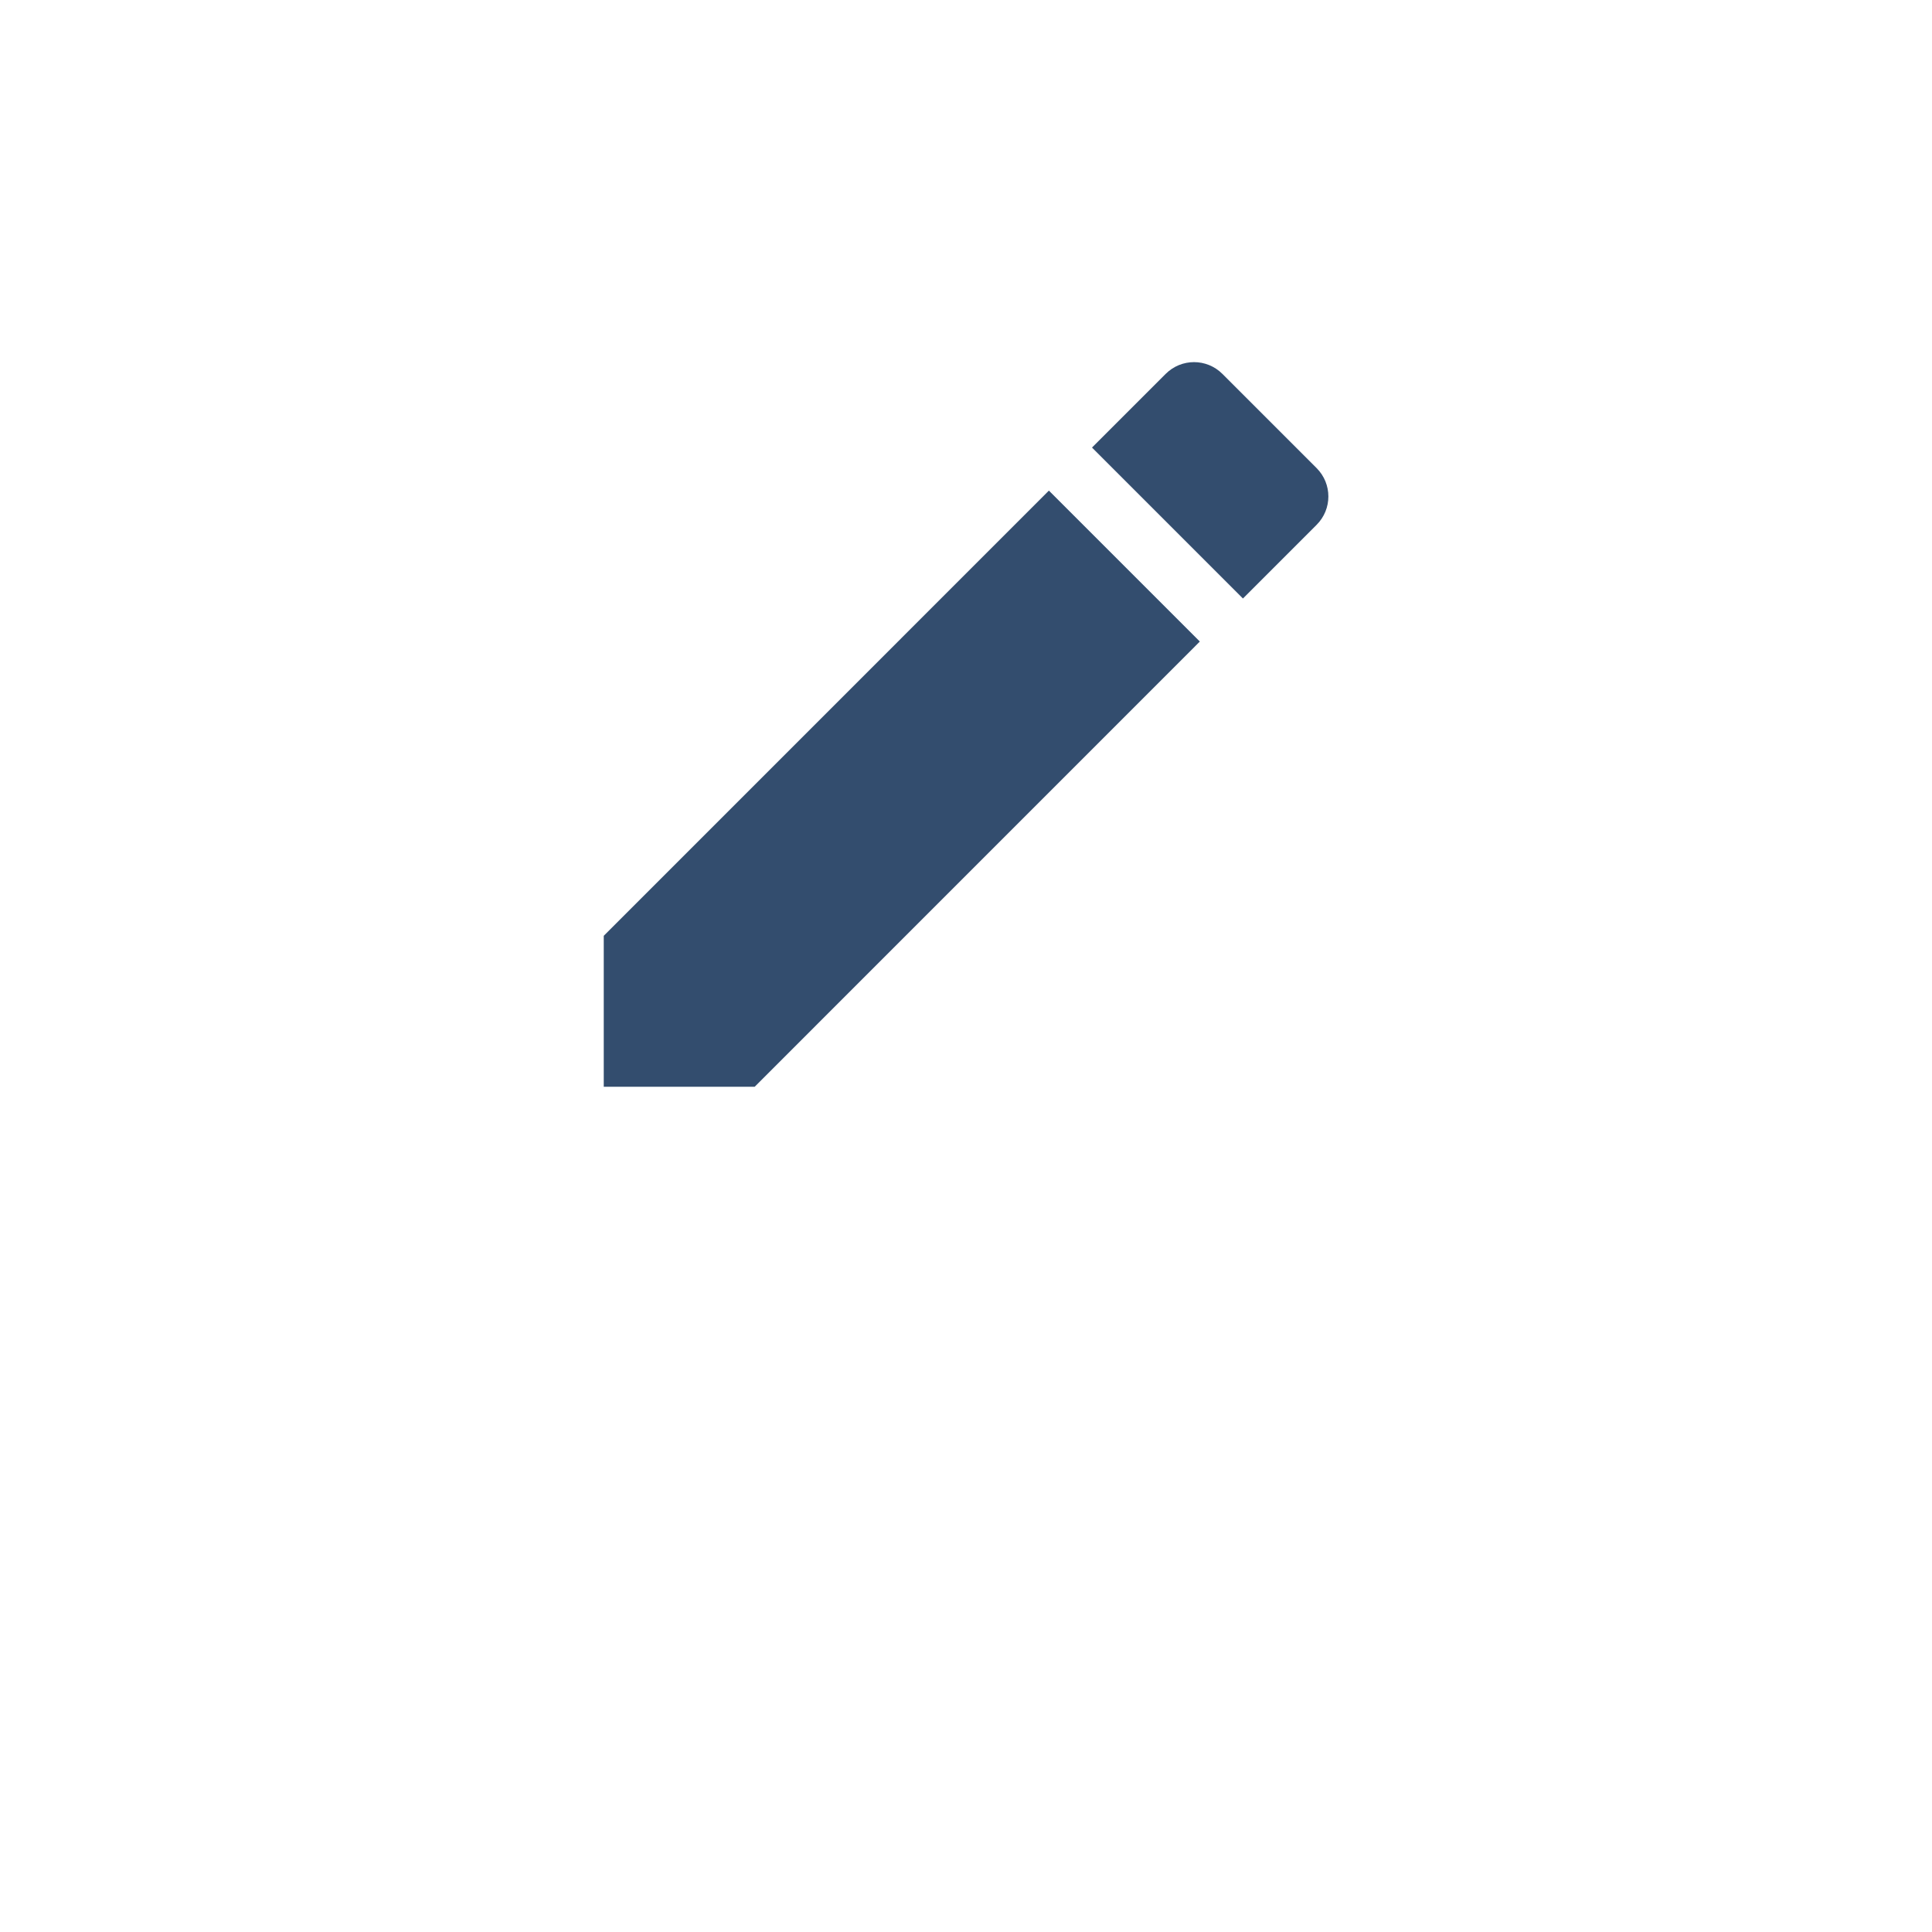 <svg width="32" height="32" viewBox="0 0 32 32" fill="none" xmlns="http://www.w3.org/2000/svg">
<g filter="url(#filter0_d)">
<circle cx="16" cy="12" r="12" fill="white"/>
</g>
<path d="M10 15.5V18H12.5L19.873 10.626L17.373 8.126L10 15.5ZM21.807 8.693C22.067 8.433 22.067 8.013 21.807 7.753L20.247 6.193C19.987 5.933 19.567 5.933 19.307 6.193L18.087 7.413L20.587 9.913L21.807 8.693Z" fill="#334D6E"/>
<defs>
<filter id="filter0_d" x="0" y="0" width="32" height="32" filterUnits="userSpaceOnUse" color-interpolation-filters="sRGB">
<feFlood flood-opacity="0" result="BackgroundImageFix"/>
<feColorMatrix in="SourceAlpha" type="matrix" values="0 0 0 0 0 0 0 0 0 0 0 0 0 0 0 0 0 0 127 0" result="hardAlpha"/>
<feOffset dy="4"/>
<feGaussianBlur stdDeviation="2"/>
<feColorMatrix type="matrix" values="0 0 0 0 0 0 0 0 0 0 0 0 0 0 0 0 0 0 0.08 0"/>
<feBlend mode="normal" in2="BackgroundImageFix" result="effect1_dropShadow"/>
<feBlend mode="normal" in="SourceGraphic" in2="effect1_dropShadow" result="shape"/>
</filter>
</defs>
</svg>

